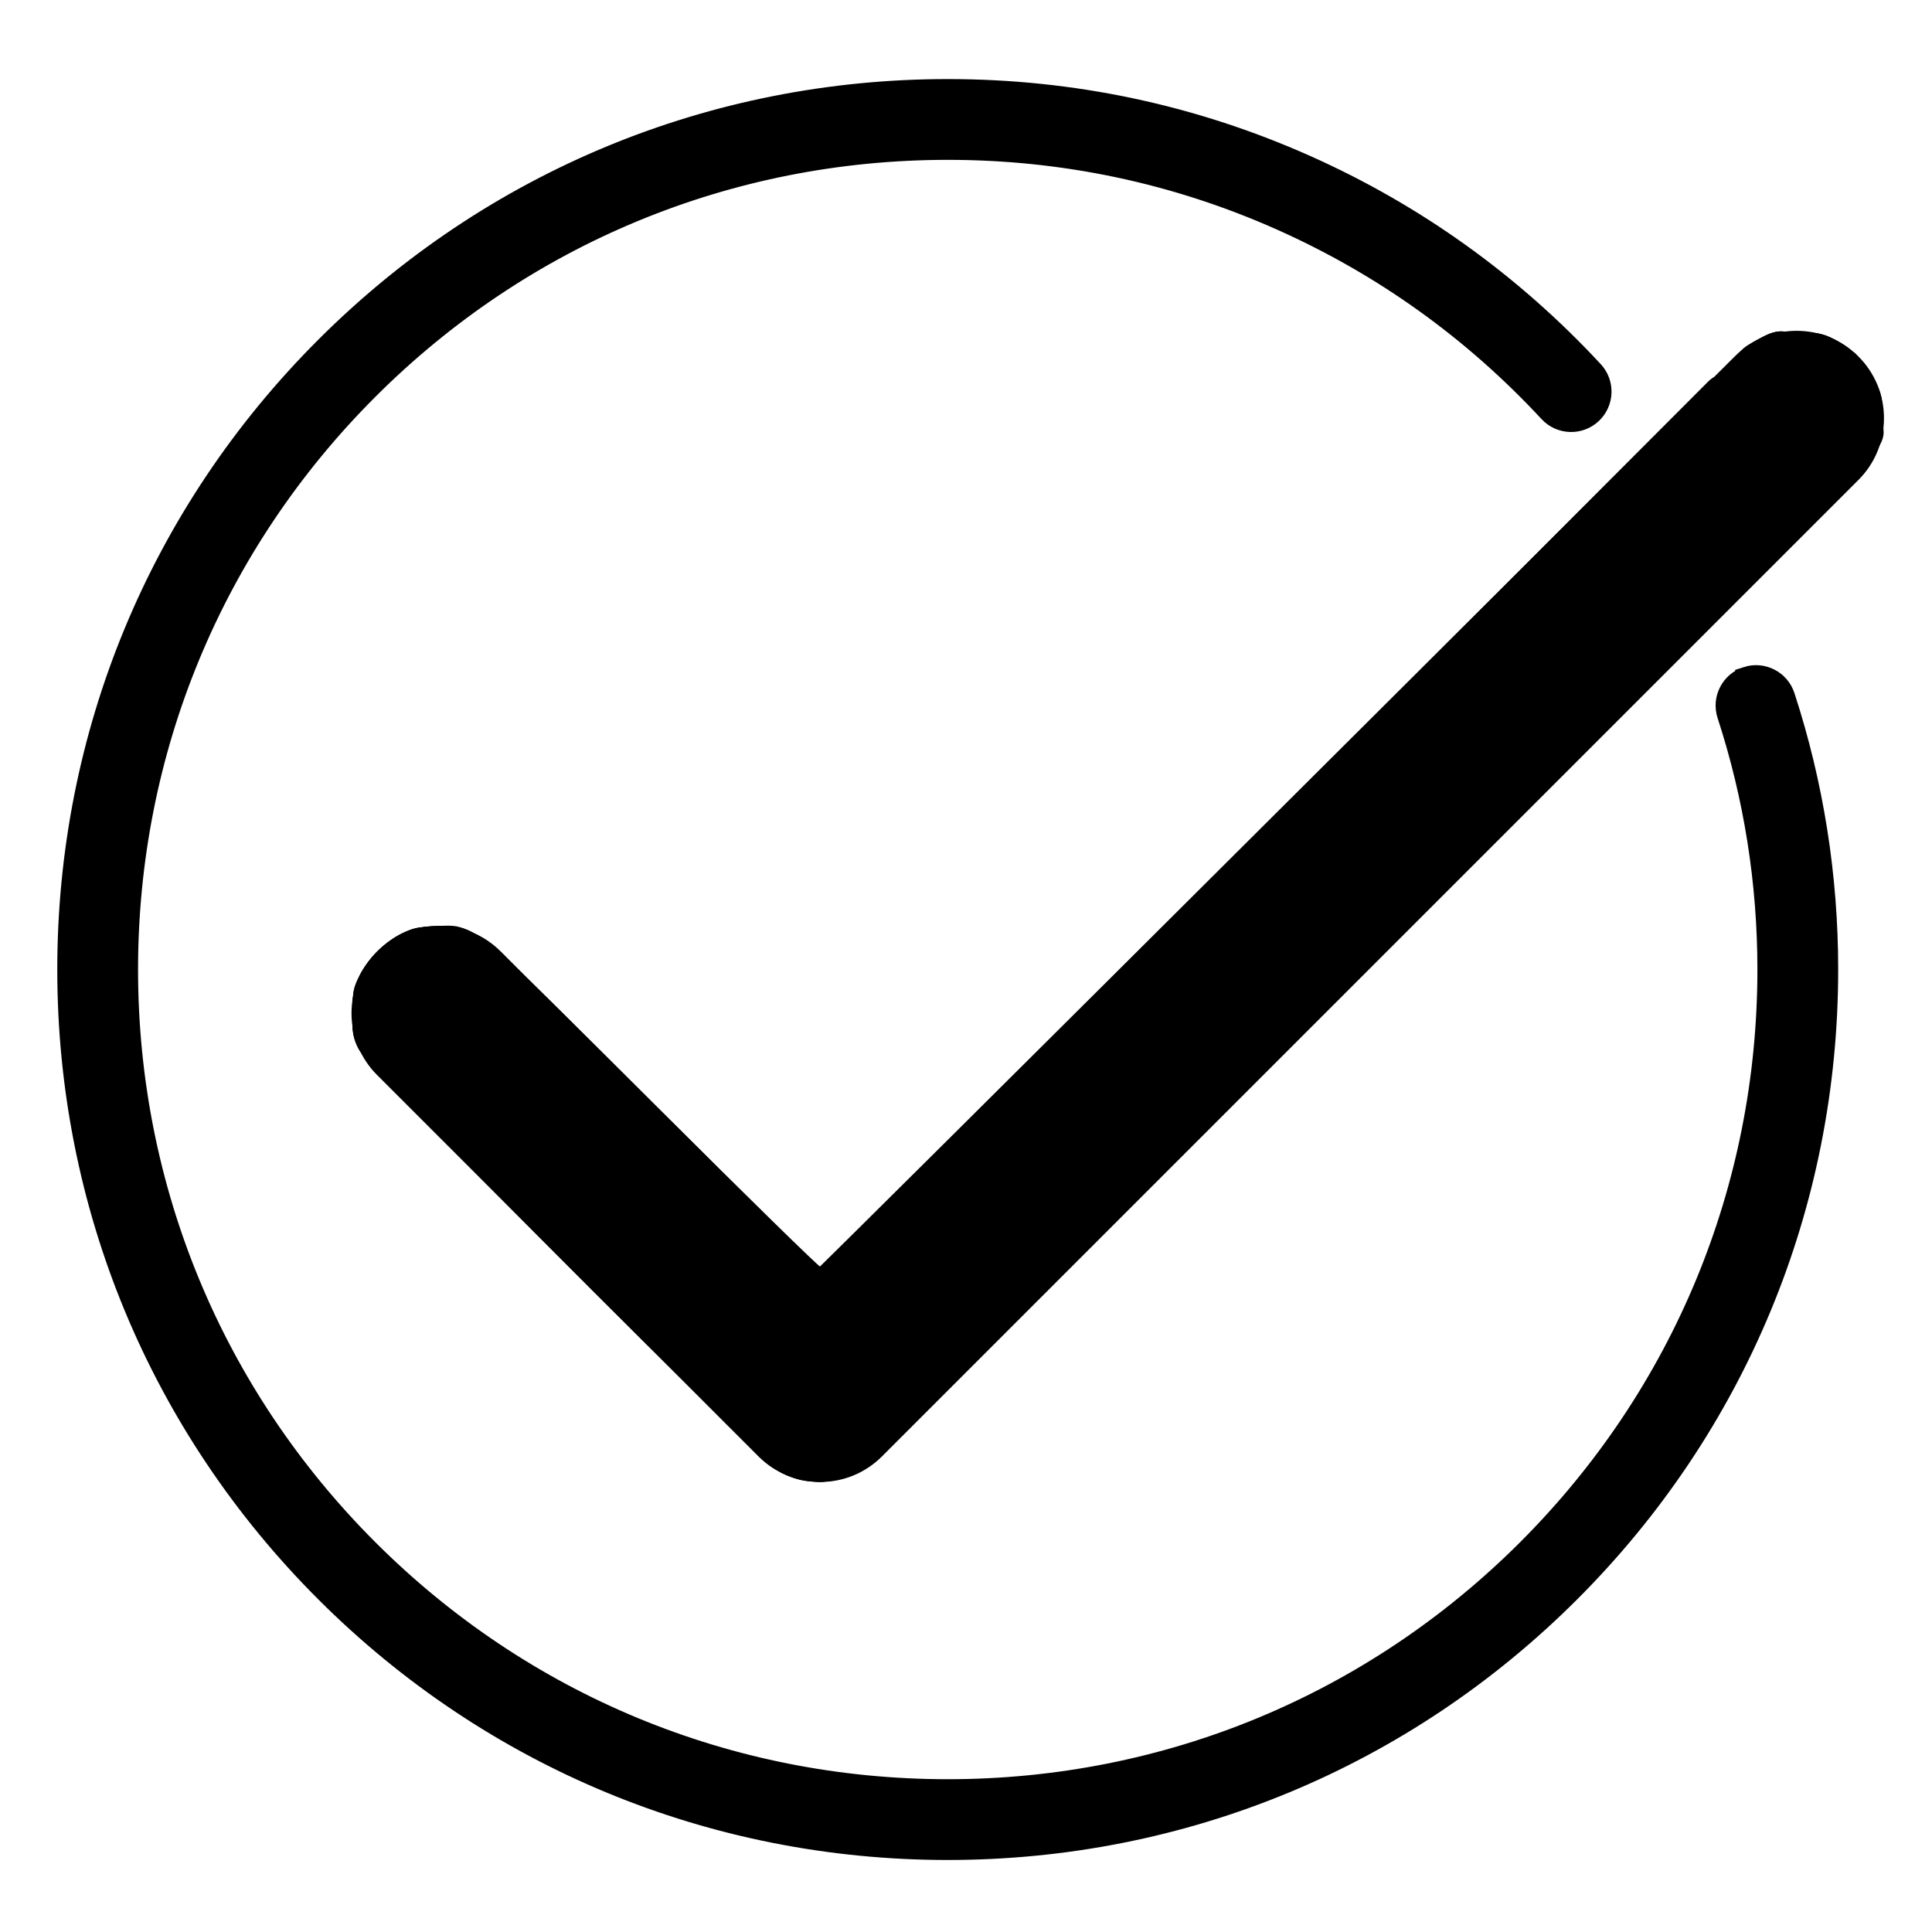 <?xml version="1.0" encoding="UTF-8" standalone="no"?>
<!-- Uploaded to: SVG Repo, www.svgrepo.com, Generator: SVG Repo Mixer Tools -->

<svg
   fill="#000000"
   height="400"
   width="400"
   version="1.1"
   id="Capa_1"
   viewBox="0 0 256 256"
   xml:space="preserve"
   sodipodi:docname="checkmark.svg"
   inkscape:version="1.2.2 (b0a8486541, 2022-12-01)"
   xmlns:inkscape="http://www.inkscape.org/namespaces/inkscape"
   xmlns:sodipodi="http://sodipodi.sourceforge.net/DTD/sodipodi-0.dtd"
   xmlns="http://www.w3.org/2000/svg"
   xmlns:svg="http://www.w3.org/2000/svg"><defs
   id="defs54" /><sodipodi:namedview
   id="namedview52"
   pagecolor="#ffffff"
   bordercolor="#000000"
   borderopacity="0.25"
   inkscape:showpageshadow="2"
   inkscape:pageopacity="0.0"
   inkscape:pagecheckerboard="0"
   inkscape:deskcolor="#d1d1d1"
   showgrid="false"
   inkscape:zoom="1.539725"
   inkscape:cx="214.64872"
   inkscape:cy="218.54552"
   inkscape:window-width="1870"
   inkscape:window-height="972"
   inkscape:window-x="20"
   inkscape:window-y="78"
   inkscape:window-maximized="1"
   inkscape:current-layer="g49" />
<g
   id="g49"
   transform="matrix(0.469,0,0,0.469,9.189,8.404)">
	<path
   d="m 474.045,173.813 c -4.201,1.371 -6.494,5.888 -5.123,10.088 7.571,23.199 11.411,47.457 11.411,72.1 0,62.014 -24.149,120.315 -68,164.166 -43.851,43.851 -102.153,68 -164.167,68 -62.014,0 -120.316,-24.149 -164.167,-68 C 40.148,376.316 16,318.014 16,256 16,193.986 40.149,135.684 84,91.833 c 43.851,-43.851 102.153,-68 164.167,-68 32.889,0 64.668,6.734 94.455,20.017 28.781,12.834 54.287,31.108 75.81,54.315 3.004,3.239 8.066,3.431 11.306,0.425 3.24,-3.004 3.43,-8.065 0.426,-11.306 -23,-24.799 -50.26,-44.328 -81.024,-58.047 C 317.287,15.035 283.316,7.833 248.167,7.833 181.879,7.833 119.559,33.646 72.687,80.52 25.814,127.392 0,189.712 0,256 c 0,66.287 25.814,128.607 72.687,175.479 46.872,46.873 109.192,72.687 175.48,72.687 66.288,0 128.608,-25.813 175.48,-72.687 46.873,-46.872 72.687,-109.192 72.687,-175.479 0,-26.332 -4.105,-52.26 -12.201,-77.064 -1.371,-4.2 -5.888,-6.491 -10.088,-5.123 z"
   id="path45"
   style="fill-opacity:1;fill:#000000;stroke-width:6.822;stroke-dasharray:none;paint-order:stroke fill markers;stroke:#000000;stroke-opacity:1" />
	<path
   d="m 504.969,83.262 c -4.532,-4.538 -10.563,-7.037 -16.98,-7.037 -6.417,0 -12.448,2.499 -16.978,7.034 l -7.161,7.161 c -3.124,3.124 -3.124,8.189 0,11.313 3.124,3.123 8.19,3.124 11.314,-0.001 l 7.164,-7.164 c 1.51,-1.512 3.52,-2.344 5.66,-2.344 2.14,0 4.15,0.832 5.664,2.348 1.514,1.514 2.348,3.524 2.348,5.663 0,2.139 -0.834,4.149 -2.348,5.663 L 217.802,381.75 c -1.51,1.512 -3.52,2.344 -5.66,2.344 -2.14,0 -4.15,-0.832 -5.664,-2.348 L 98.747,274.015 c -1.514,-1.514 -2.348,-3.524 -2.348,-5.663 0,-2.138 0.834,-4.149 2.351,-5.667 1.51,-1.512 3.52,-2.344 5.66,-2.344 2.14,0 4.15,0.832 5.664,2.348 l 96.411,96.411 c 1.5,1.5 3.535,2.343 5.657,2.343 2.122,0 4.158,-0.842 5.657,-2.343 L 474.796,101.69 c 3.122,-3.128 3.125,-8.189 0,-11.314 -3.124,-3.123 -8.189,-3.123 -11.313,0 L 212.142,342.129 121.392,251.378 c -4.533,-4.538 -10.563,-7.037 -16.98,-7.037 -6.417,0 -12.448,2.499 -16.978,7.034 -4.536,4.536 -7.034,10.565 -7.034,16.977 0,6.412 2.498,12.441 7.034,16.978 l 107.728,107.728 c 4.532,4.538 10.563,7.037 16.98,7.037 6.417,0 12.448,-2.499 16.977,-7.033 L 504.966,117.214 c 4.536,-4.536 7.034,-10.565 7.034,-16.978 0,-6.413 -2.498,-12.442 -7.031,-16.974 z"
   id="path47"
   style="display:inline;stroke:#000000;stroke-opacity:1;fill:#000000;fill-opacity:1;stroke-width:1.364;stroke-dasharray:none"
   sodipodi:nodetypes="cscscccscsccscsscscssssccccscsccsccsc" />
<path
   style="fill:#000000;fill-opacity:1;stroke:#000000;stroke-width:0.459;stroke-dasharray:none;stroke-opacity:1;paint-order:stroke fill markers"
   d="m 167.394,293.042 c -0.758,-0.478 -19.409,-18.925 -41.447,-40.992 L 85.878,211.928 v -1.992 c 0,-1.653 0.266,-2.257 1.561,-3.553 1.295,-1.295 1.901,-1.561 3.55,-1.561 h 1.988 l 36.519,36.486 c 20.37,20.351 37.091,36.699 37.812,36.969 1.674,0.626 3.787,0.616 5.052,-0.024 0.552,-0.279 45.127,-44.607 99.056,-98.507 74.295,-74.255 98.33,-98.018 99.196,-98.073 3.014,-0.192 4.522,0.437 5.658,2.361 0.941,1.593 0.978,3.329 0.107,4.968 -0.799,1.503 -203.053,203.689 -204.477,204.407 -1.465,0.74 -2.946,0.619 -4.508,-0.367 z"
   id="path1872"
   transform="matrix(1.364,0,0,1.364,-19.592,-17.917)" /><path
   style="fill:#000000;fill-opacity:1;stroke:#000000;stroke-width:0.459;stroke-dasharray:none;stroke-opacity:1;paint-order:stroke fill markers"
   d="m 126.858,252.445 -41.055,-41.011 0.339,-1.805 c 0.431,-2.299 2.24,-4.112 4.531,-4.541 l 1.792,-0.336 27.821,27.729 c 15.302,15.251 32.104,31.903 37.339,37.004 l 9.518,9.276 h 2.642 2.642 l 26.645,-26.519 c 14.655,-14.585 55.268,-55.049 90.25,-89.919 76.171,-75.925 80.919,-80.578 82.227,-80.578 1.603,0 3.944,1.335 4.507,2.57 0.288,0.631 0.523,1.91 0.523,2.841 0,1.641 -3.187,4.879 -102.351,103.997 L 171.876,293.456 h -1.982 -1.982 z"
   id="path1874"
   transform="matrix(1.364,0,0,1.364,-19.592,-17.917)" /><path
   style="fill:#000000;fill-opacity:1;stroke:#000000;stroke-width:0.459;stroke-dasharray:none;stroke-opacity:1;paint-order:stroke fill markers"
   d="m 166.016,306.161 c -5.132,-1.3 -5.263,-1.421 -48.778,-44.997 -39.855,-39.91 -41.868,-42.005 -42.887,-44.631 -0.831,-2.142 -1.071,-3.676 -1.08,-6.889 -0.01,-3.671 0.147,-4.467 1.399,-7.12 1.805,-3.825 5.079,-7.1 8.911,-8.916 2.696,-1.278 3.41,-1.414 7.349,-1.399 7.742,0.028 4.719,-2.492 43.865,36.565 18.948,18.904 34.653,34.372 34.9,34.372 0.247,0 43.539,-43.063 96.204,-95.696 108.554,-108.487 97.6,-98.334 106.088,-98.334 4.402,0 5.061,0.117 7.567,1.346 3.658,1.793 6.84,5.06 8.645,8.877 1.312,2.774 1.463,3.525 1.455,7.229 -0.008,3.549 -0.197,4.555 -1.334,7.118 -1.267,2.854 -5.81,7.475 -103.318,105.097 -56.096,56.162 -102.974,102.903 -104.173,103.87 -4.006,3.23 -10.158,4.687 -14.812,3.508 z m 6.027,-12.267 c 1.234,-0.469 200.578,-199.375 203.819,-203.371 1.305,-1.609 1.634,-2.411 1.634,-3.983 0,-3.739 -3.663,-6.385 -7.233,-5.223 -1.368,0.445 -13.09,11.906 -56.987,55.719 -30.396,30.337 -73.381,73.447 -95.522,95.8 -30.467,30.758 -18.312,18.805 49.983,-49.153 C 371.384,80.548 370.163,81.745 371.784,81.745 c 2.802,0 4.769,2.066 4.784,5.025 l 0.01,2.04 L 274.296,191.133 172.013,293.456 h -2.081 -2.081 l -41.047,-41.049 -41.047,-41.049 0.324,-1.729 c 0.415,-2.21 2.393,-4.189 4.602,-4.603 l 1.728,-0.324 13.611,13.498 c 38.067,37.751 55.69,55.162 58.426,57.727 2.874,2.693 3.138,2.834 5.325,2.834 1.733,0 2.51,-0.231 3.149,-0.937 0.845,-0.933 0.843,-0.934 -0.503,-0.232 -1.588,0.828 -2.871,0.891 -4.65,0.229 -0.724,-0.269 -17.364,-16.539 -37.809,-36.969 L 93.442,204.363 h -2.45 c -2.174,0 -2.626,0.176 -4.012,1.561 -1.274,1.274 -1.561,1.912 -1.561,3.467 0,1.048 0.297,2.464 0.659,3.146 0.743,1.397 79.886,80.535 81.315,81.311 1.177,0.638 3.042,0.657 4.65,0.045 z"
   id="path1876"
   transform="matrix(1.364,0,0,1.364,-19.592,-17.917)" /><path
   style="fill:#000000;fill-opacity:1;stroke:#000000;stroke-width:0.459;stroke-dasharray:none;stroke-opacity:1;paint-order:stroke fill markers"
   d="m 166.352,306.287 c -5.058,-0.997 -4.974,-0.92 -49.079,-45.105 -47.396,-47.483 -43.97,-43.488 -44.005,-51.308 -0.018,-3.97 0.112,-4.64 1.438,-7.44 1.855,-3.915 4.868,-6.928 8.783,-8.783 2.792,-1.323 3.486,-1.458 7.486,-1.458 7.515,0 6.716,-0.622 33.619,26.173 12.678,12.627 28.063,27.919 34.188,33.981 l 11.137,11.022 95.866,-95.806 C 374.464,58.954 363.502,69.116 371.986,69.116 c 4.335,0 5.083,0.128 7.404,1.268 3.957,1.943 6.58,4.52 8.44,8.292 2.907,5.894 2.579,12.261 -0.899,17.458 -2.416,3.611 -206.226,207.116 -208.616,208.304 -2.412,1.199 -6.756,2.353 -8.606,2.286 -0.768,-0.028 -2.278,-0.224 -3.356,-0.437 z m 4.945,-12.386 c 0.505,-0.337 0.167,-0.434 -1.27,-0.362 -1.78,0.089 -2.175,-0.109 -4.319,-2.174 -2.87,-2.763 -13.956,-13.755 -51.384,-50.951 -15.758,-15.66 -26.693,-26.388 -24.3,-23.841 8.594,9.151 76.704,76.922 77.715,77.328 1.388,0.558 2.723,0.558 3.559,-4.4e-4 z M 376.578,89.323 c -9.2e-4,-0.442 -194.356,193.965 -200.898,200.951 -1.757,1.877 42.726,-42.466 98.852,-98.54 C 330.658,135.661 376.578,89.576 376.578,89.323 Z M 171.986,278.289 c 0.613,-0.272 0.232,-0.316 -1.148,-0.133 -1.137,0.15 -2.153,0.348 -2.258,0.439 -0.399,0.345 2.529,0.083 3.406,-0.306 z m -3.904,-0.168 c 0,-0.099 -0.321,-0.304 -0.713,-0.454 -0.409,-0.157 -0.593,-0.08 -0.432,0.18 0.27,0.436 1.145,0.645 1.145,0.274 z m -38.118,-37.276 c -19.322,-19.338 -35.544,-35.364 -36.049,-35.614 -0.505,-0.249 15.168,15.573 34.828,35.16 19.661,19.587 35.883,35.614 36.049,35.614 0.166,0 -15.506,-15.822 -34.828,-35.16 z M 365.662,86.422 c 4.372,-4.151 5.113,-4.677 6.58,-4.677 2.515,0 4.337,2.023 4.337,4.814 0,1.302 0.178,2.019 0.459,1.845 0.682,-0.422 0.556,-2.844 -0.227,-4.358 -1.014,-1.96 -2.445,-2.761 -4.938,-2.761 -2.128,0 -2.344,0.131 -6.212,3.763 -6.865,6.446 -82.531,82.031 -107.711,107.596 -14.963,15.192 -0.158,0.688 39.409,-38.606 34.856,-34.616 65.593,-65.044 68.303,-67.616 z M 87.598,206.577 c 0.63,-0.677 1.896,-1.43 2.813,-1.675 1.538,-0.41 1.567,-0.448 0.382,-0.492 -2.744,-0.101 -5.428,2.461 -5.337,5.096 0.032,0.922 0.097,0.881 0.517,-0.322 0.264,-0.758 0.996,-1.931 1.626,-2.608 z"
   id="path1878"
   transform="matrix(1.364,0,0,1.364,-19.592,-17.917)" /><path
   style="fill:#000000;fill-opacity:1;stroke:#000000;stroke-width:0.459;stroke-dasharray:none;stroke-opacity:1;paint-order:stroke fill markers"
   d="m 165.342,306.039 c -1.381,-0.371 -3.447,-1.28 -4.592,-2.02 -1.145,-0.74 -20.713,-20.003 -43.486,-42.808 -33.417,-33.465 -41.656,-41.95 -42.71,-43.989 -1.197,-2.316 -1.304,-2.926 -1.285,-7.348 0.019,-4.364 0.147,-5.08 1.348,-7.53 1.738,-3.544 5.298,-7.128 8.734,-8.792 2.498,-1.21 3.207,-1.335 7.577,-1.347 7.987,-0.02 5.421,-2.143 44.883,37.132 l 34.091,33.93 95.288,-95.198 c 52.408,-52.359 95.862,-95.589 96.564,-96.066 0.702,-0.477 2.299,-1.398 3.551,-2.047 2.123,-1.101 2.599,-1.166 7.118,-0.972 4.09,0.176 5.216,0.398 7.237,1.432 4.628,2.366 7.623,5.842 9.286,10.778 1.758,5.218 0.831,11.2 -2.414,15.569 -0.9,1.212 -47.784,48.309 -104.188,104.661 -72.653,72.586 -103.082,102.698 -104.37,103.281 -4.592,2.081 -8.368,2.479 -12.634,1.333 z m 4.912,-11.942 c -0.153,-0.153 -0.549,-0.169 -0.88,-0.036 -0.366,0.147 -0.258,0.255 0.277,0.277 0.484,0.02 0.755,-0.089 0.603,-0.241 z m -1.713,-0.362 c 0,-0.099 -0.321,-0.304 -0.713,-0.454 -0.409,-0.157 -0.593,-0.08 -0.432,0.18 0.27,0.436 1.145,0.645 1.145,0.273 z m -1.837,-0.854 c 0,-0.064 -12.968,-13.032 -28.817,-28.817 l -28.817,-28.701 28.701,28.817 c 26.68,26.788 28.934,29.024 28.934,28.701 z m -32.606,-47.768 c 0,-0.068 -2.222,-2.289 -4.937,-4.937 l -4.937,-4.814 4.814,4.937 c 4.471,4.585 5.06,5.146 5.06,4.814 z m -13.777,-13.368 c 0,-0.095 -0.362,-0.457 -0.804,-0.804 -0.728,-0.571 -0.745,-0.555 -0.173,0.173 0.6,0.765 0.977,1.008 0.977,0.63 z m -18.829,-18.781 c 0,-0.069 -1.705,-1.774 -3.789,-3.789 l -3.789,-3.663 3.663,3.789 c 3.402,3.519 3.914,3.998 3.914,3.663 z m -12.389,-7.608 c 1.319,-0.906 1.397,-1.039 0.448,-0.768 -1.474,0.421 -3.487,2.434 -3.909,3.909 -0.271,0.949 -0.138,0.871 0.768,-0.448 0.603,-0.878 1.815,-2.09 2.693,-2.693 z M 351.134,100.478 c 9.622,-9.504 18.198,-17.71 19.059,-18.235 1.012,-0.617 1.282,-0.954 0.764,-0.956 -1.425,-0.003 -7.196,5.615 -53.619,52.196 -32.147,32.256 -36.504,36.722 -14.696,15.062 17.049,-16.933 38.871,-38.564 48.493,-48.068 z m 14.194,0.556 c 5.805,-5.809 10.452,-10.563 10.325,-10.563 -0.126,0 -4.979,4.753 -10.785,10.563 -5.805,5.809 -10.452,10.563 -10.325,10.563 0.126,0 4.979,-4.753 10.785,-10.563 z m 12.17,-14.282 c 0,-1.683 -1.452,-4.103 -2.917,-4.86 -1.395,-0.722 -1.391,-0.709 0.292,0.878 1.361,1.284 1.707,1.948 1.707,3.278 0,0.917 0.207,1.668 0.459,1.668 0.253,0 0.459,-0.434 0.459,-0.964 z"
   id="path1880"
   transform="matrix(1.364,0,0,1.364,-19.592,-17.917)" /><path
   style="fill:#000000;fill-opacity:1;stroke:#000000;stroke-width:0.459;stroke-dasharray:none;stroke-opacity:1;paint-order:stroke fill markers"
   d="m 165.665,306.274 c -0.951,-0.224 -2.575,-0.839 -3.609,-1.366 -2.366,-1.207 -29.824,-28.105 -62.19,-60.921 -18.533,-18.791 -24.629,-25.248 -25.488,-26.995 -0.981,-1.996 -1.128,-2.926 -1.128,-7.118 0,-4.406 0.117,-5.06 1.351,-7.577 1.721,-3.511 5.237,-7.03 8.727,-8.735 2.271,-1.11 3.453,-1.365 7.031,-1.522 4.218,-0.184 4.37,-0.154 7.833,1.551 3.402,1.675 4.771,2.975 37.366,35.467 18.609,18.551 34.036,33.655 34.282,33.564 0.246,-0.09 43.195,-42.77 95.442,-94.843 52.247,-52.073 95.511,-95.082 96.143,-95.575 0.631,-0.493 2.269,-1.462 3.639,-2.154 2.344,-1.184 2.776,-1.247 7.348,-1.072 4.201,0.161 5.191,0.359 7.329,1.464 3.594,1.858 6.586,4.875 8.373,8.441 1.449,2.893 1.55,3.389 1.552,7.685 0.005,8.223 10.815,-3.359 -105.566,113.105 -56.61,56.651 -103.86,103.604 -104.999,104.34 -3.658,2.365 -9.107,3.282 -13.435,2.263 z m -77.362,-100.705 1.02,-0.86 -1.114,0.664 c -0.613,0.365 -1.411,1.166 -1.772,1.779 -0.628,1.063 -0.623,1.072 0.095,0.196 0.414,-0.505 1.212,-1.306 1.772,-1.779 z M 361.412,90.237 c 4.919,-4.786 8.248,-8.206 7.397,-7.6 -0.85,0.605 -9.229,8.764 -18.62,18.13 -9.391,9.366 -12.72,12.786 -7.397,7.6 5.322,-5.186 13.701,-13.344 18.62,-18.13 z m 15.823,-4.556 c -0.169,-0.673 -0.396,-1.135 -0.504,-1.027 -0.108,0.108 -0.059,0.747 0.11,1.421 0.169,0.673 0.396,1.135 0.504,1.027 0.108,-0.108 0.059,-0.747 -0.11,-1.421 z"
   id="path1882"
   transform="matrix(1.364,0,0,1.364,-19.592,-17.917)" /></g>
</svg>
